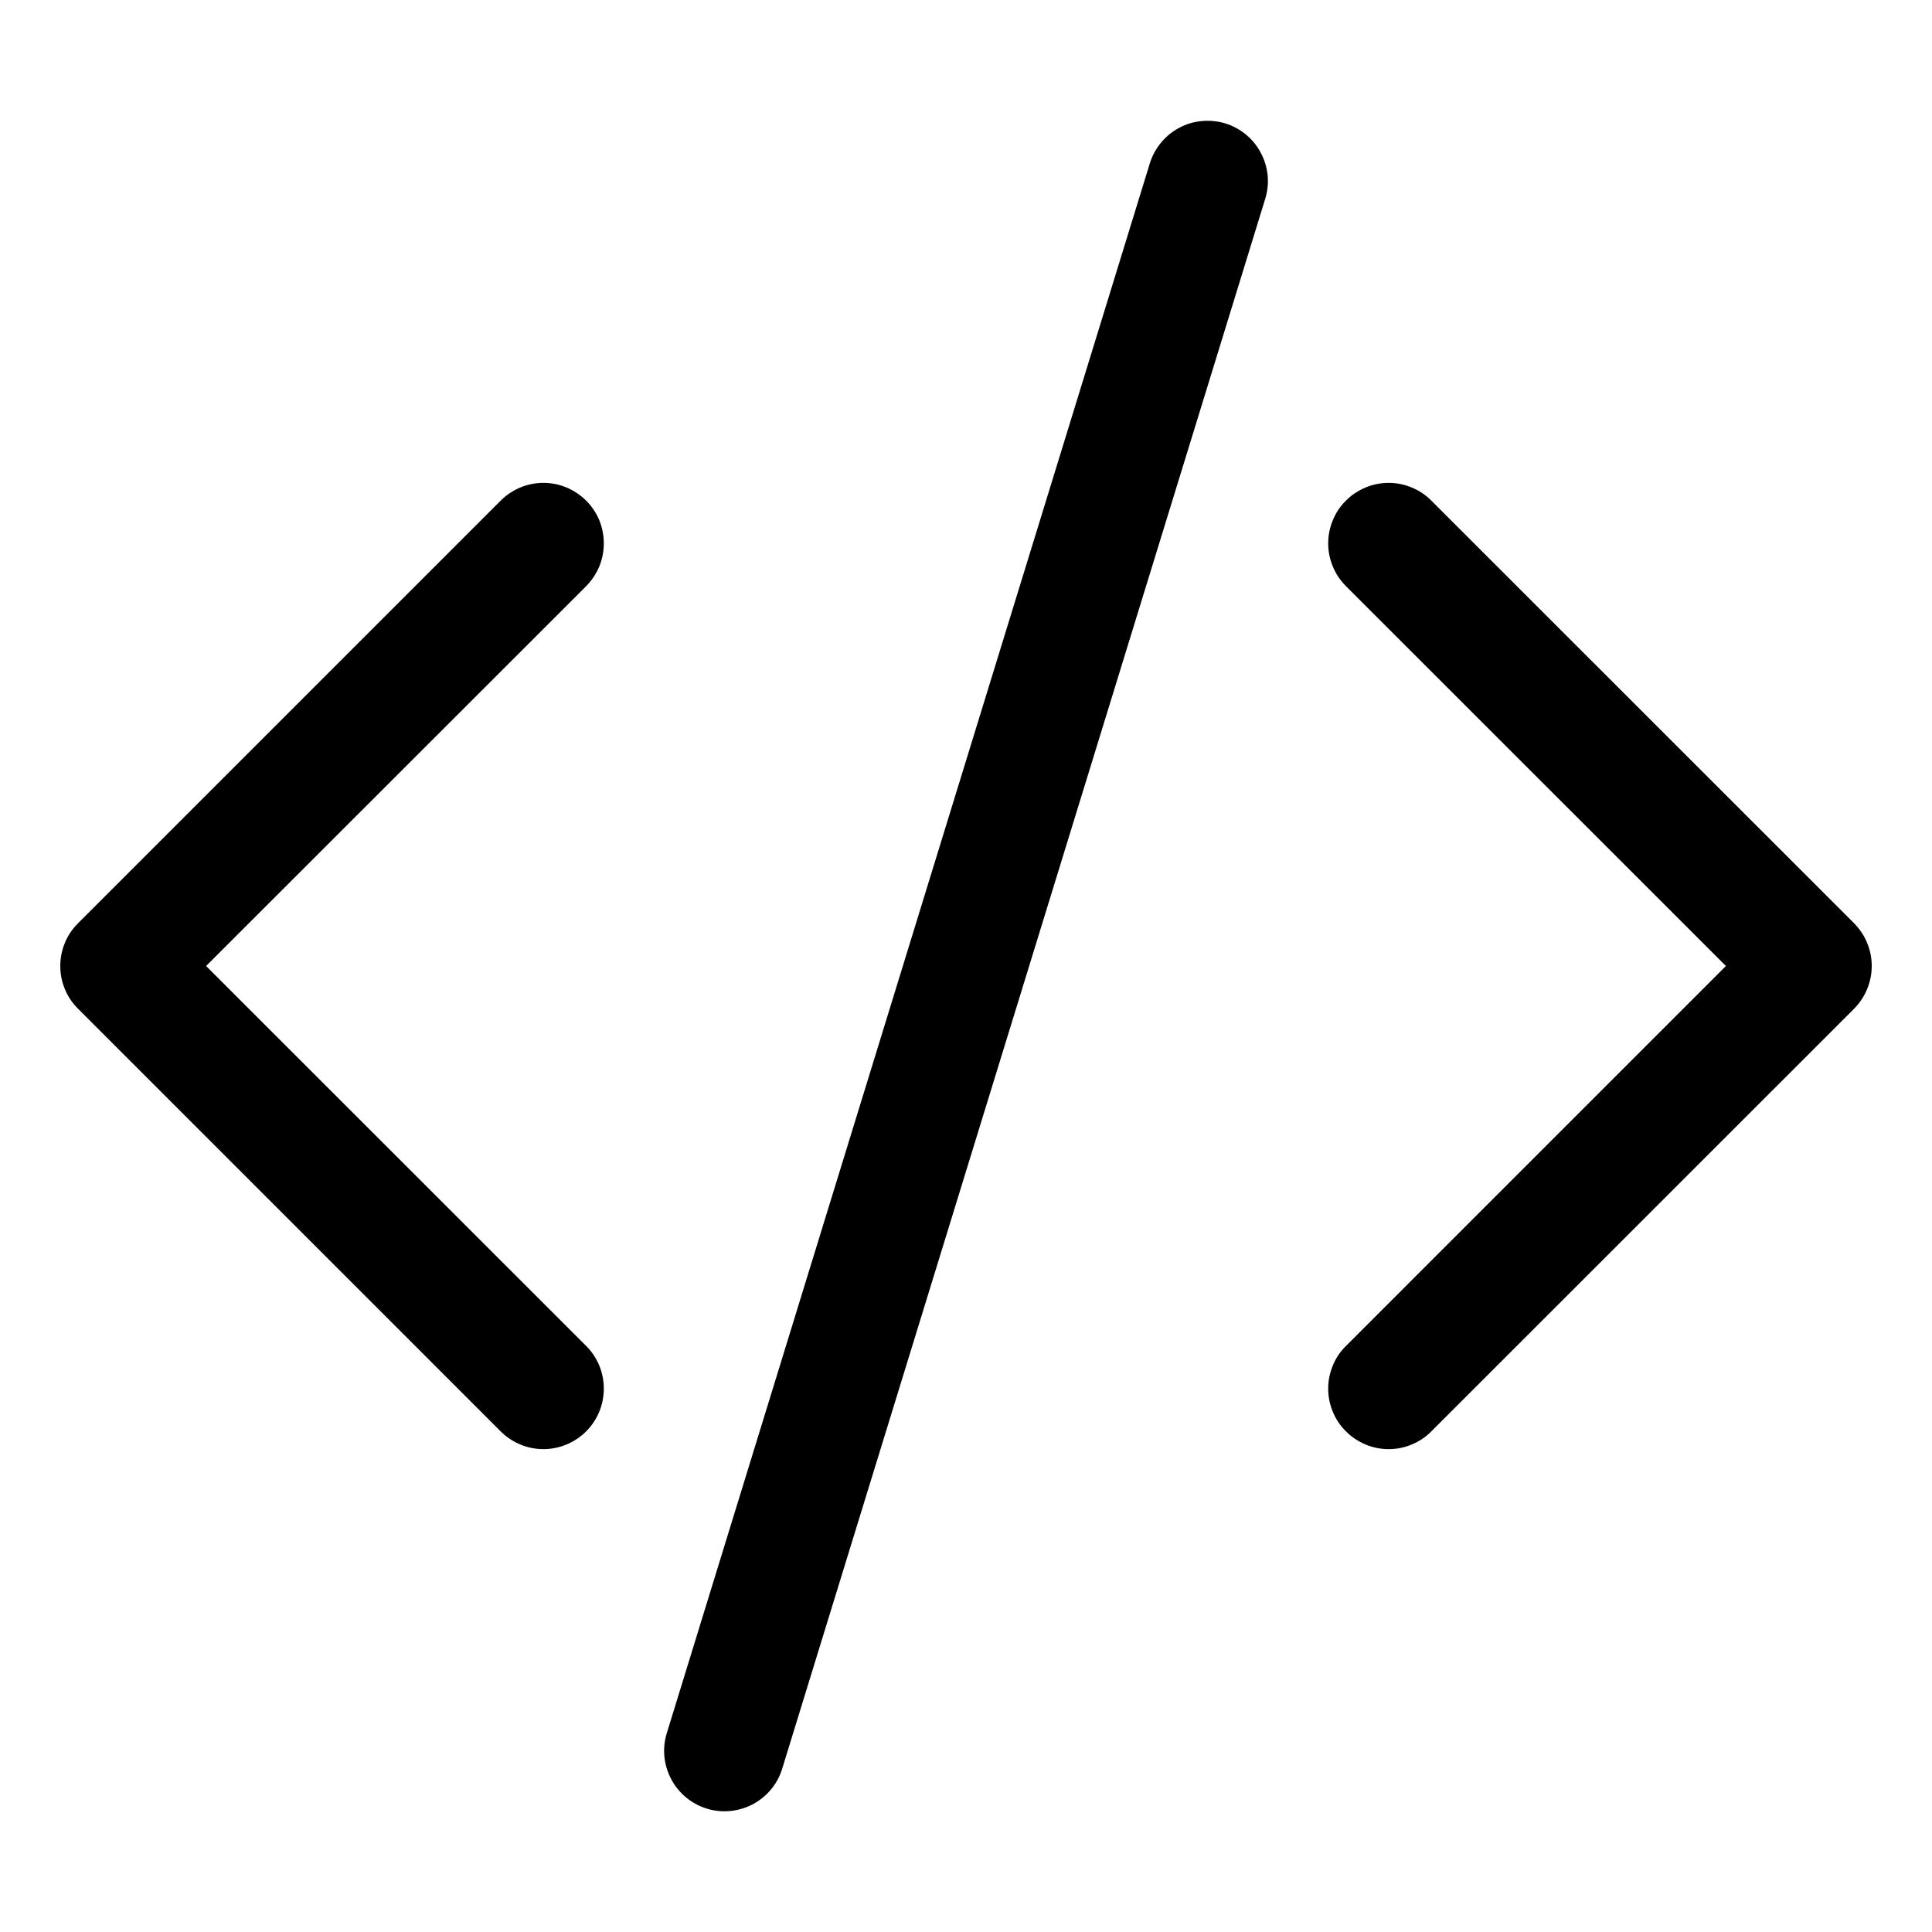 <svg width="15" height="15" viewBox="0 0 15 15" className='logs' xmlns="http://www.w3.org/2000/svg">
<path d="M9.823 1.544C9.841 1.485 9.848 1.423 9.842 1.362C9.836 1.301 9.818 1.241 9.789 1.187C9.761 1.133 9.721 1.084 9.674 1.045C9.626 1.006 9.572 0.976 9.513 0.958C9.454 0.94 9.392 0.934 9.331 0.94C9.27 0.945 9.21 0.963 9.156 0.992C9.101 1.021 9.053 1.06 9.014 1.108C8.975 1.155 8.945 1.21 8.927 1.269L5.177 13.456C5.14 13.575 5.153 13.703 5.211 13.813C5.269 13.923 5.368 14.005 5.487 14.042C5.606 14.079 5.735 14.066 5.845 14.008C5.954 13.95 6.037 13.851 6.073 13.732L9.823 1.544ZM4.551 3.887C4.594 3.93 4.629 3.982 4.653 4.039C4.676 4.096 4.688 4.157 4.688 4.219C4.688 4.28 4.676 4.342 4.653 4.398C4.629 4.455 4.594 4.507 4.551 4.551L1.6 7.5L4.551 10.45C4.639 10.537 4.688 10.657 4.688 10.781C4.688 10.906 4.639 11.025 4.551 11.113C4.463 11.201 4.343 11.251 4.219 11.251C4.094 11.251 3.975 11.201 3.887 11.113L0.606 7.832C0.562 7.788 0.527 7.737 0.504 7.68C0.48 7.623 0.468 7.562 0.468 7.5C0.468 7.438 0.48 7.377 0.504 7.32C0.527 7.263 0.562 7.212 0.606 7.168L3.887 3.887C3.931 3.843 3.982 3.809 4.039 3.785C4.096 3.761 4.157 3.749 4.219 3.749C4.281 3.749 4.342 3.761 4.399 3.785C4.455 3.809 4.507 3.843 4.551 3.887ZM10.45 3.887C10.406 3.93 10.371 3.982 10.348 4.039C10.324 4.096 10.312 4.157 10.312 4.219C10.312 4.28 10.324 4.342 10.348 4.398C10.371 4.455 10.406 4.507 10.45 4.551L13.4 7.5L10.45 10.45C10.406 10.493 10.371 10.545 10.348 10.602C10.324 10.659 10.312 10.72 10.312 10.781C10.312 10.843 10.324 10.904 10.348 10.961C10.371 11.018 10.406 11.07 10.45 11.113C10.493 11.157 10.545 11.191 10.602 11.215C10.659 11.239 10.72 11.251 10.781 11.251C10.843 11.251 10.904 11.239 10.961 11.215C11.018 11.191 11.07 11.157 11.113 11.113L14.395 7.832C14.438 7.788 14.473 7.737 14.496 7.68C14.52 7.623 14.532 7.562 14.532 7.5C14.532 7.438 14.52 7.377 14.496 7.32C14.473 7.263 14.438 7.212 14.395 7.168L11.113 3.887C11.07 3.843 11.018 3.809 10.961 3.785C10.904 3.761 10.843 3.749 10.781 3.749C10.72 3.749 10.659 3.761 10.602 3.785C10.545 3.809 10.493 3.843 10.45 3.887Z"/>
</svg>
